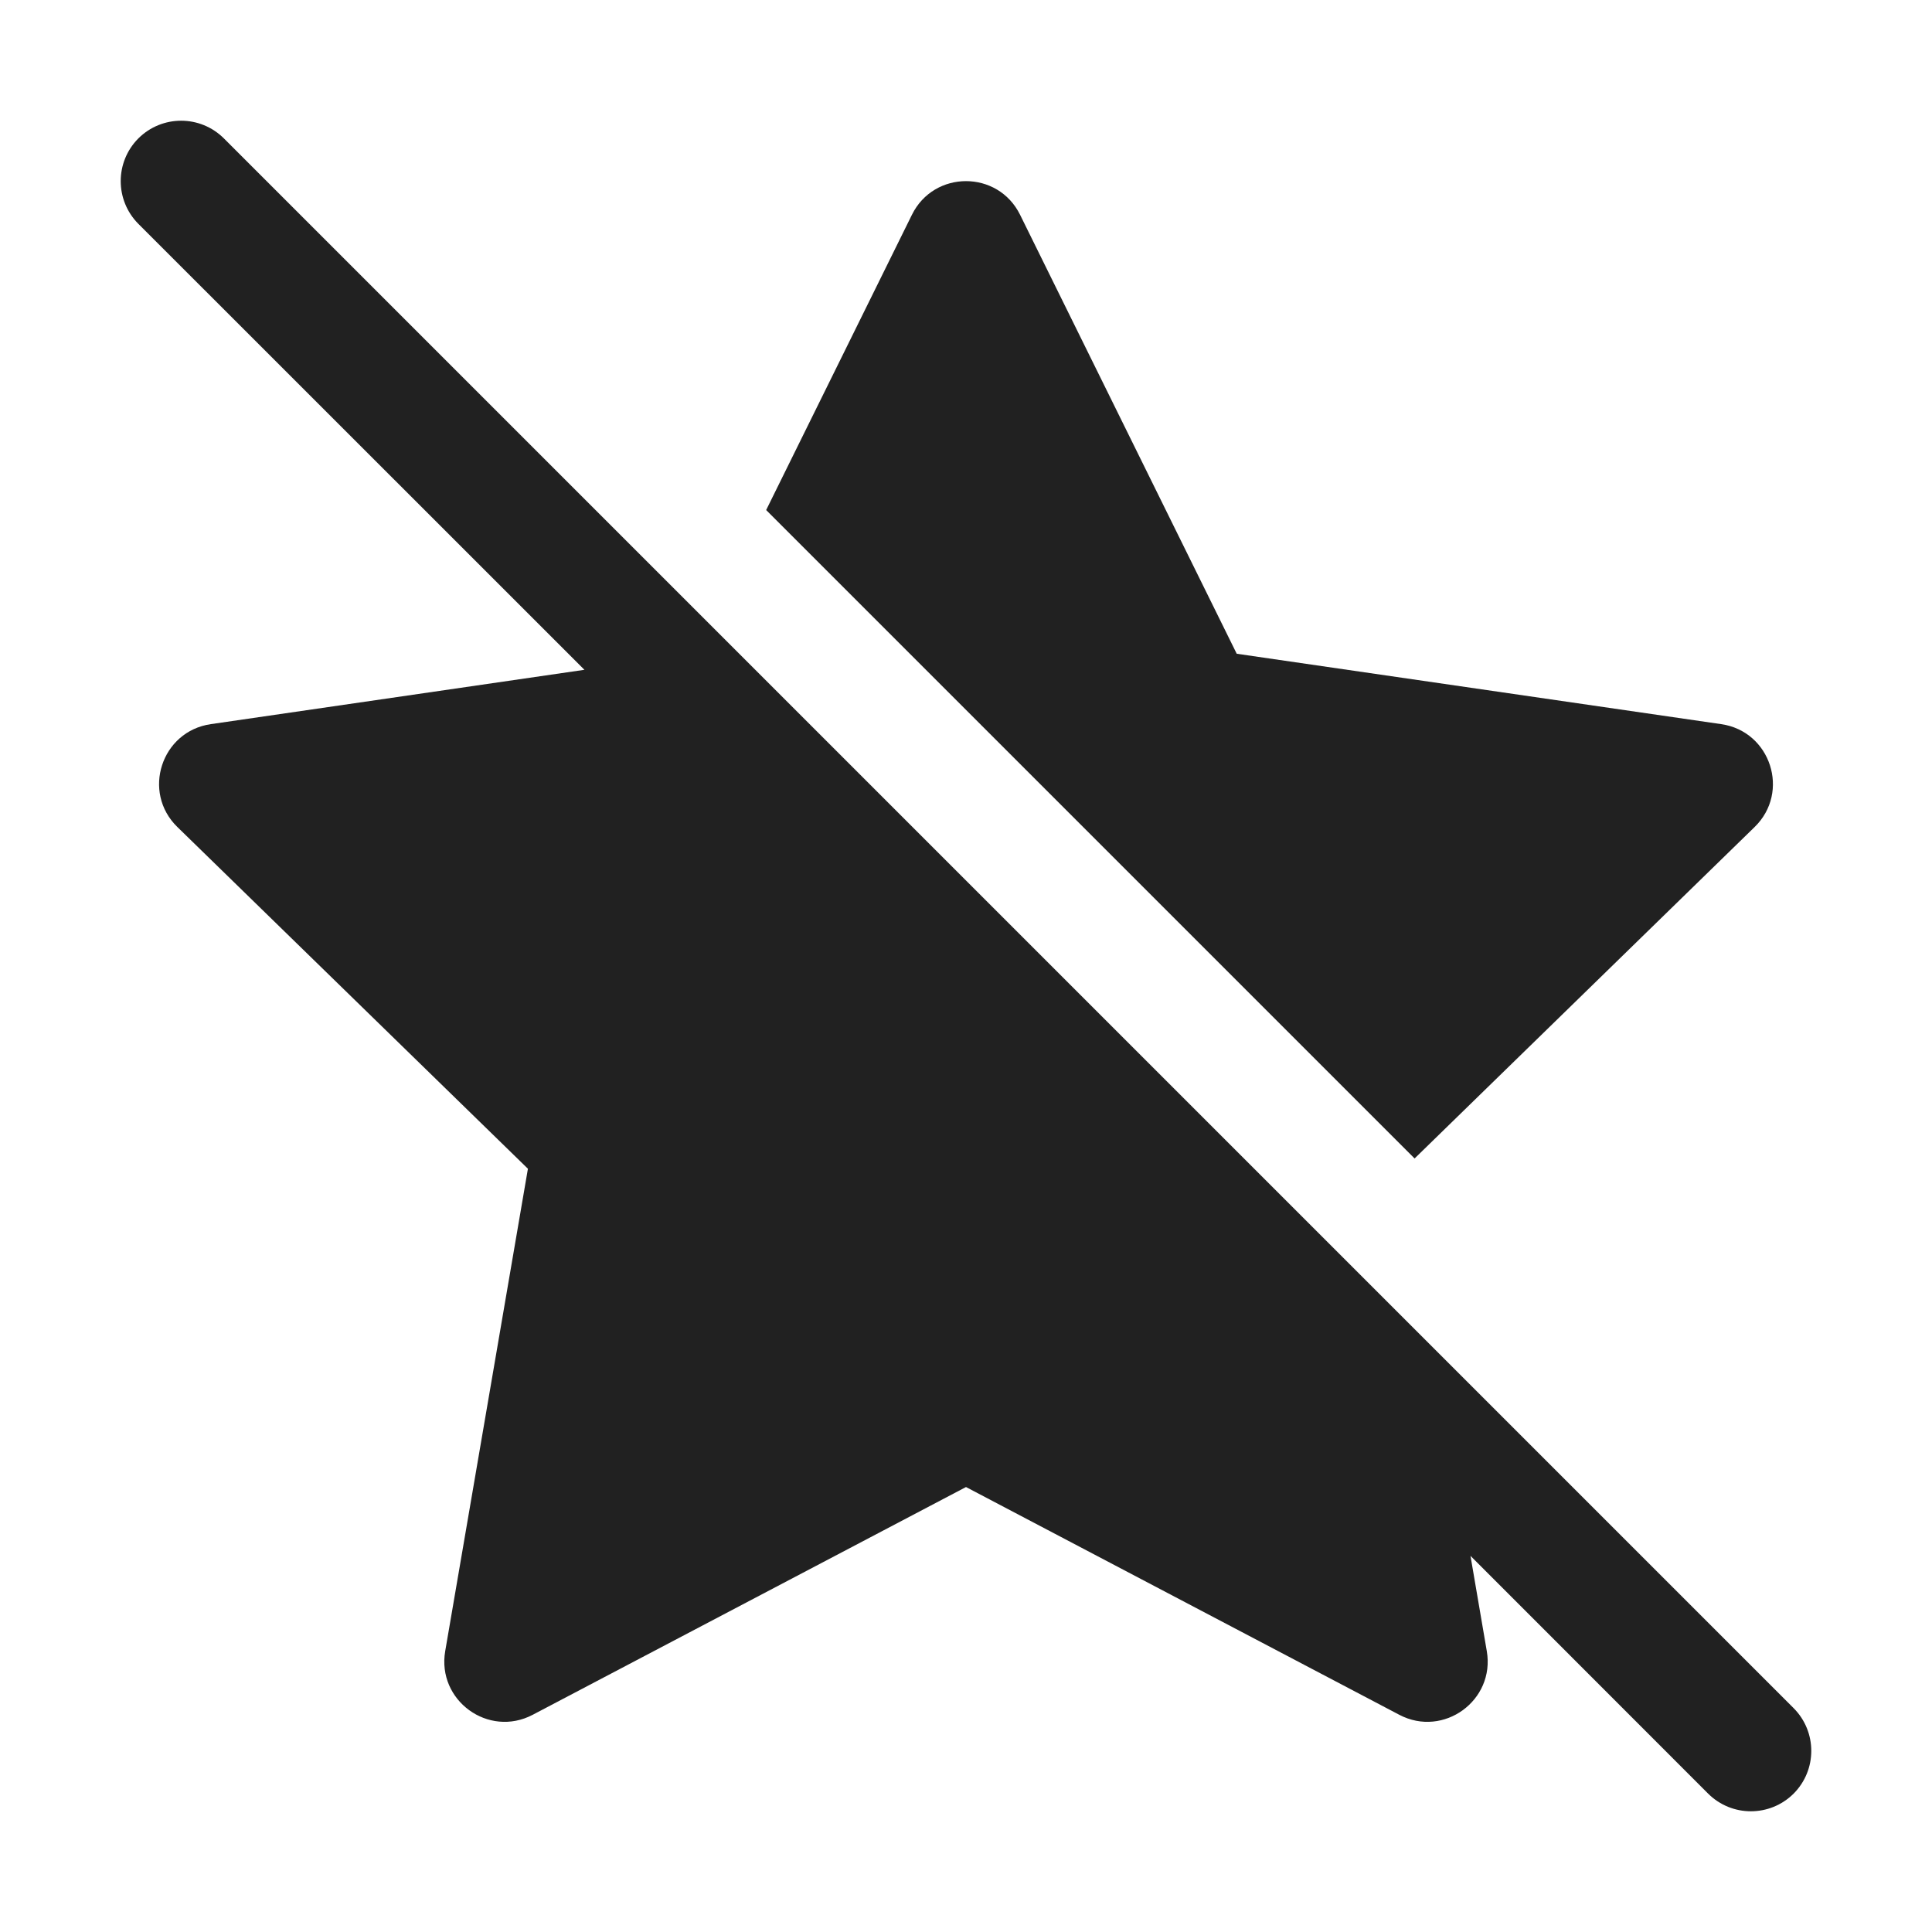 <svg width="16" height="16" viewBox="0 0 16 16" fill="none" xmlns="http://www.w3.org/2000/svg">
<path d="M12.178 12.885L14.146 14.854C14.342 15.049 14.658 15.049 14.854 14.854C15.049 14.658 15.049 14.342 14.854 14.146L1.854 1.146C1.658 0.951 1.342 0.951 1.146 1.146C0.951 1.342 0.951 1.658 1.146 1.854L4.84 5.547L1.746 5.997C1.336 6.056 1.172 6.56 1.469 6.849L4.372 9.679L3.687 13.674C3.617 14.082 4.045 14.394 4.412 14.201L8 12.315L11.588 14.201C11.955 14.394 12.383 14.082 12.313 13.674L12.178 12.885Z" fill="#212121"/>
<path d="M14.531 6.849L11.715 9.594L6.345 4.224L7.552 1.779C7.735 1.407 8.265 1.407 8.448 1.779L10.242 5.414L14.254 5.997C14.664 6.056 14.828 6.56 14.531 6.849Z" fill="#212121"/>
</svg>
